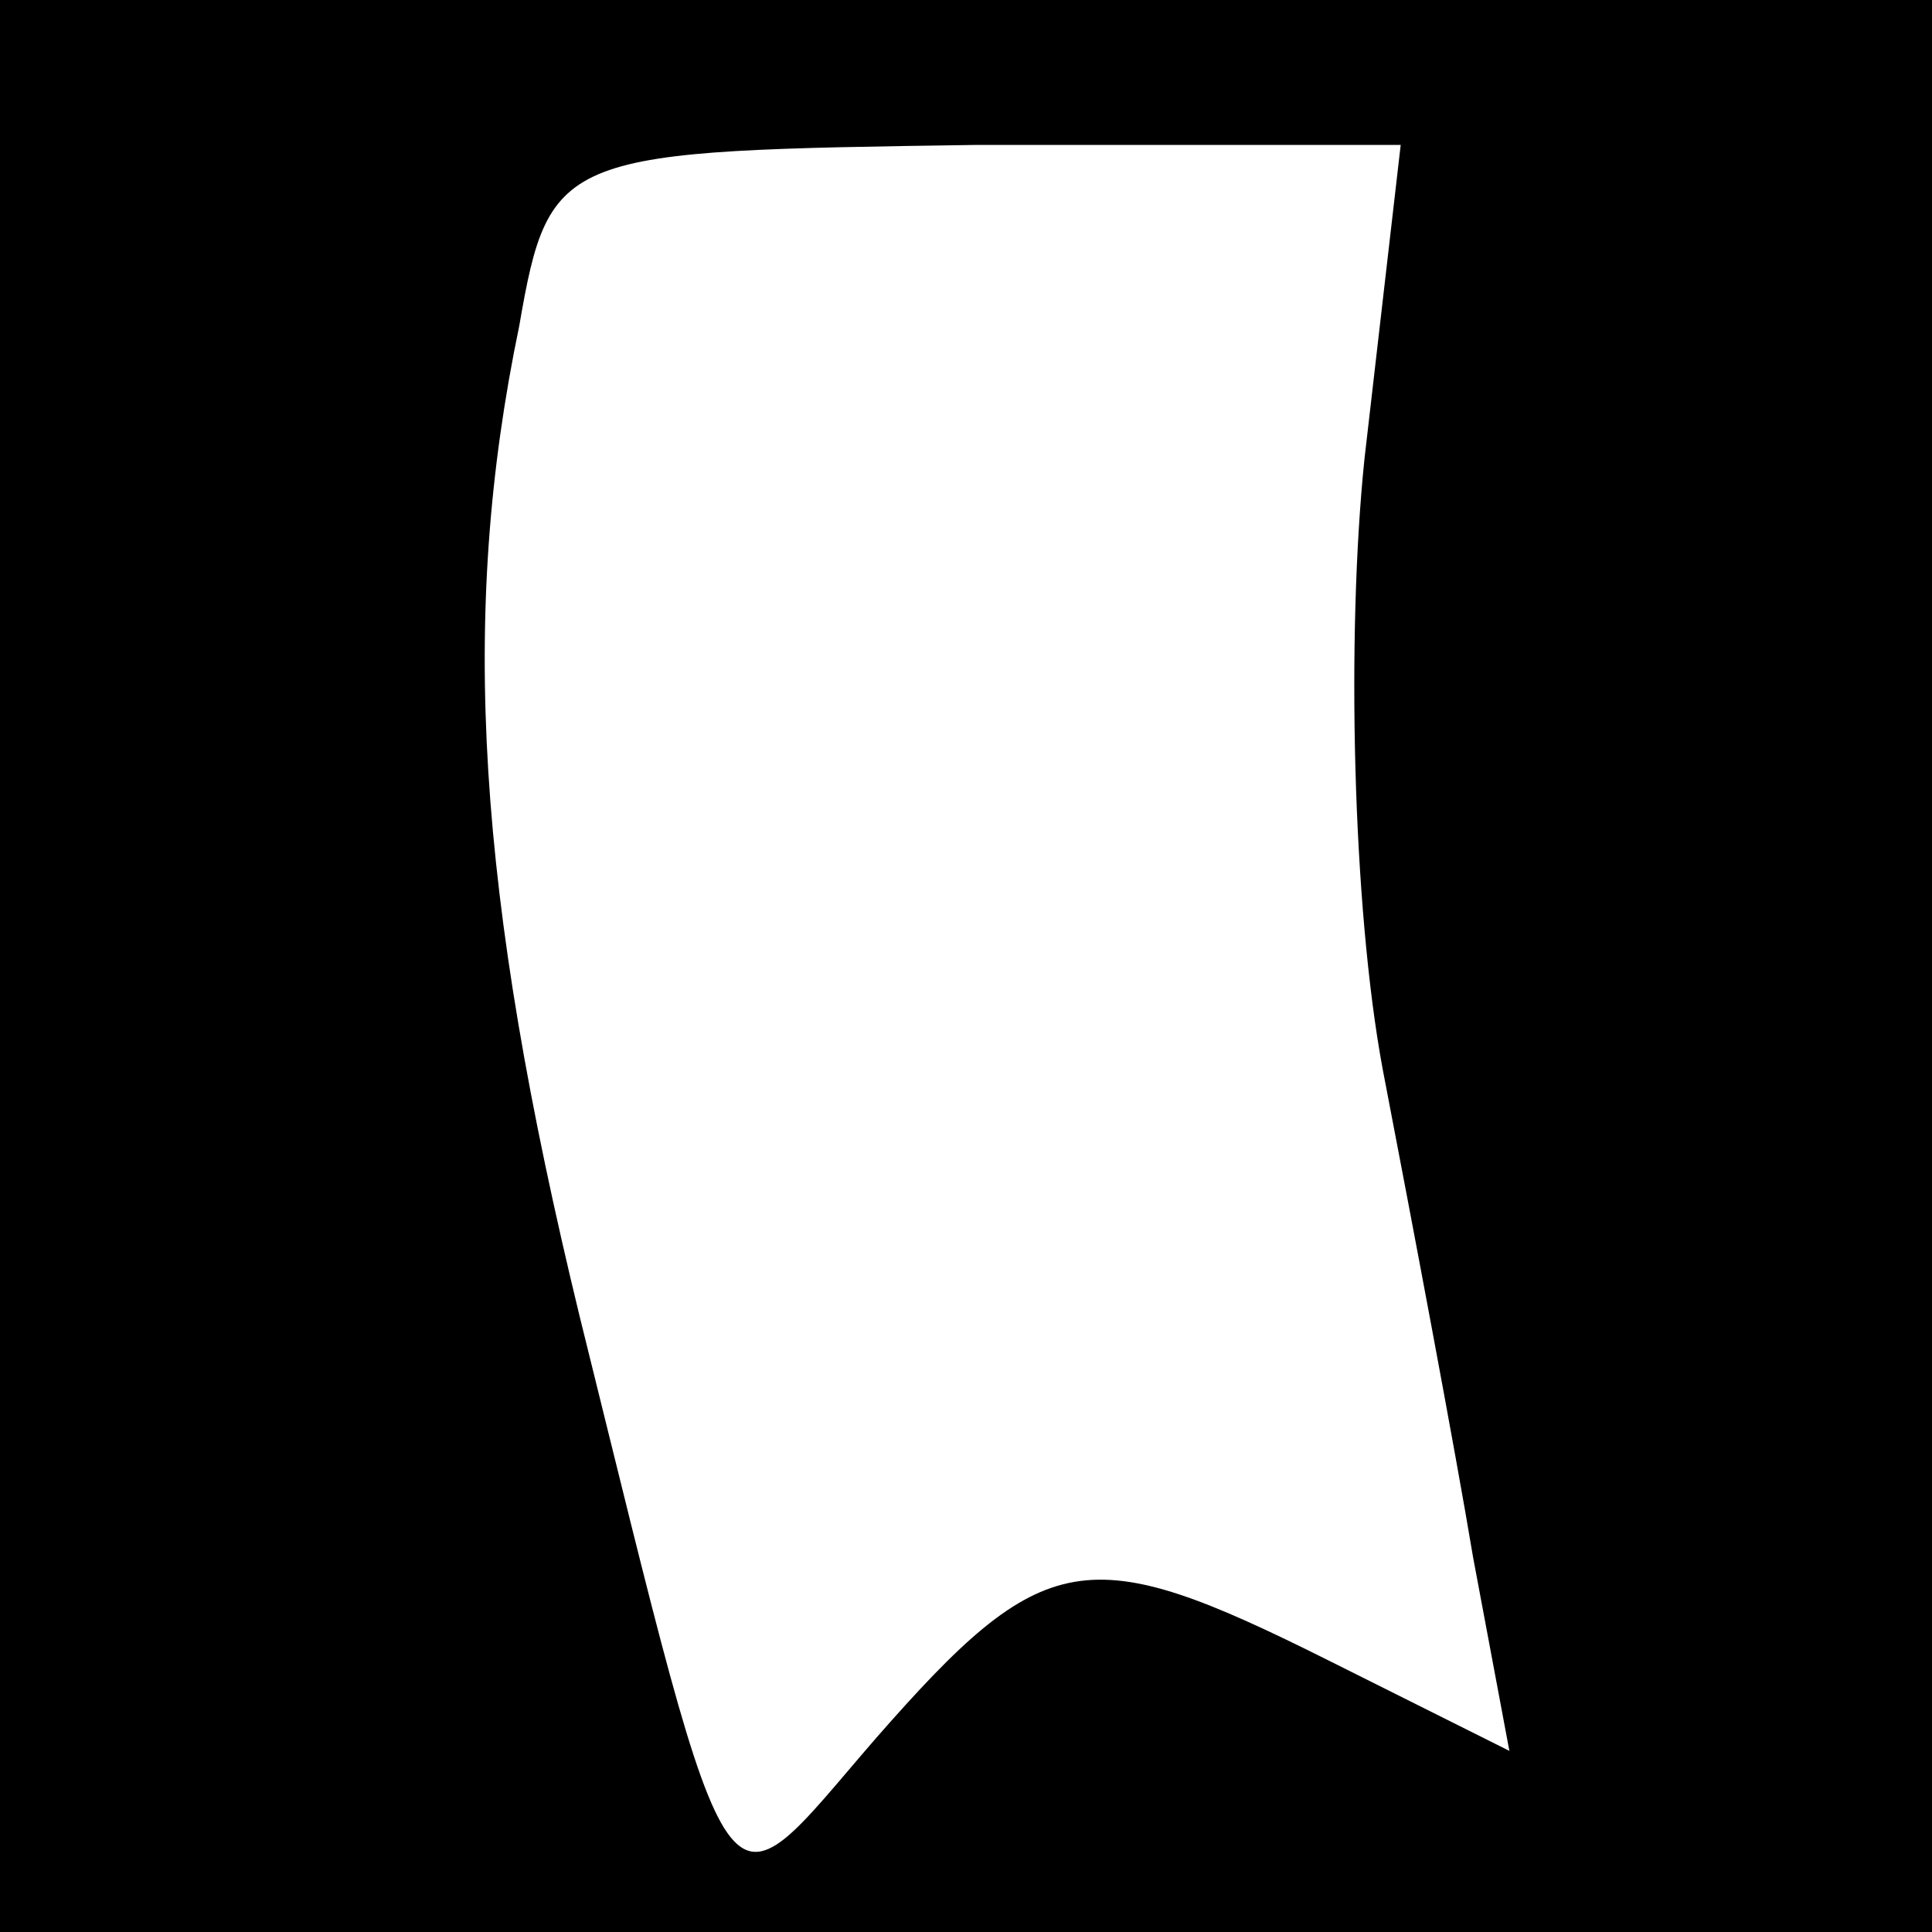 <?xml version="1.0" standalone="no"?>
<!DOCTYPE svg PUBLIC "-//W3C//DTD SVG 20010904//EN"
 "http://www.w3.org/TR/2001/REC-SVG-20010904/DTD/svg10.dtd">
<svg version="1.0" xmlns="http://www.w3.org/2000/svg"
 width="32pt" height="32pt" viewBox="0 0 32 32"
 preserveAspectRatio="xMidYMid meet">
<rect x="0" y="0" width="32" height="32" fill="#808080" stroke="none"/>
<g transform="translate(0,32) scale(0.1,-0.1)"
fill="#000000" stroke="none">
<path fill="#000000" stroke="none" d="M0 160 l0 -160 160 0 160 0 0 160 0
160 -160 0 -160 0 0 -160z"/>
<path fill="#ffffff" stroke="none" d="M226 244 c-3 -29 -2 -74 3 -101 5 -26
12 -63 15 -81 l6 -32 -30 15 c-40 20 -47 19 -75 -13 -26 -30 -23 -35 -49 70
-17 70 -20 116 -10 164 5 29 7 29 76 30 l70 0 -6 -52z"/>
</g>
</svg>
